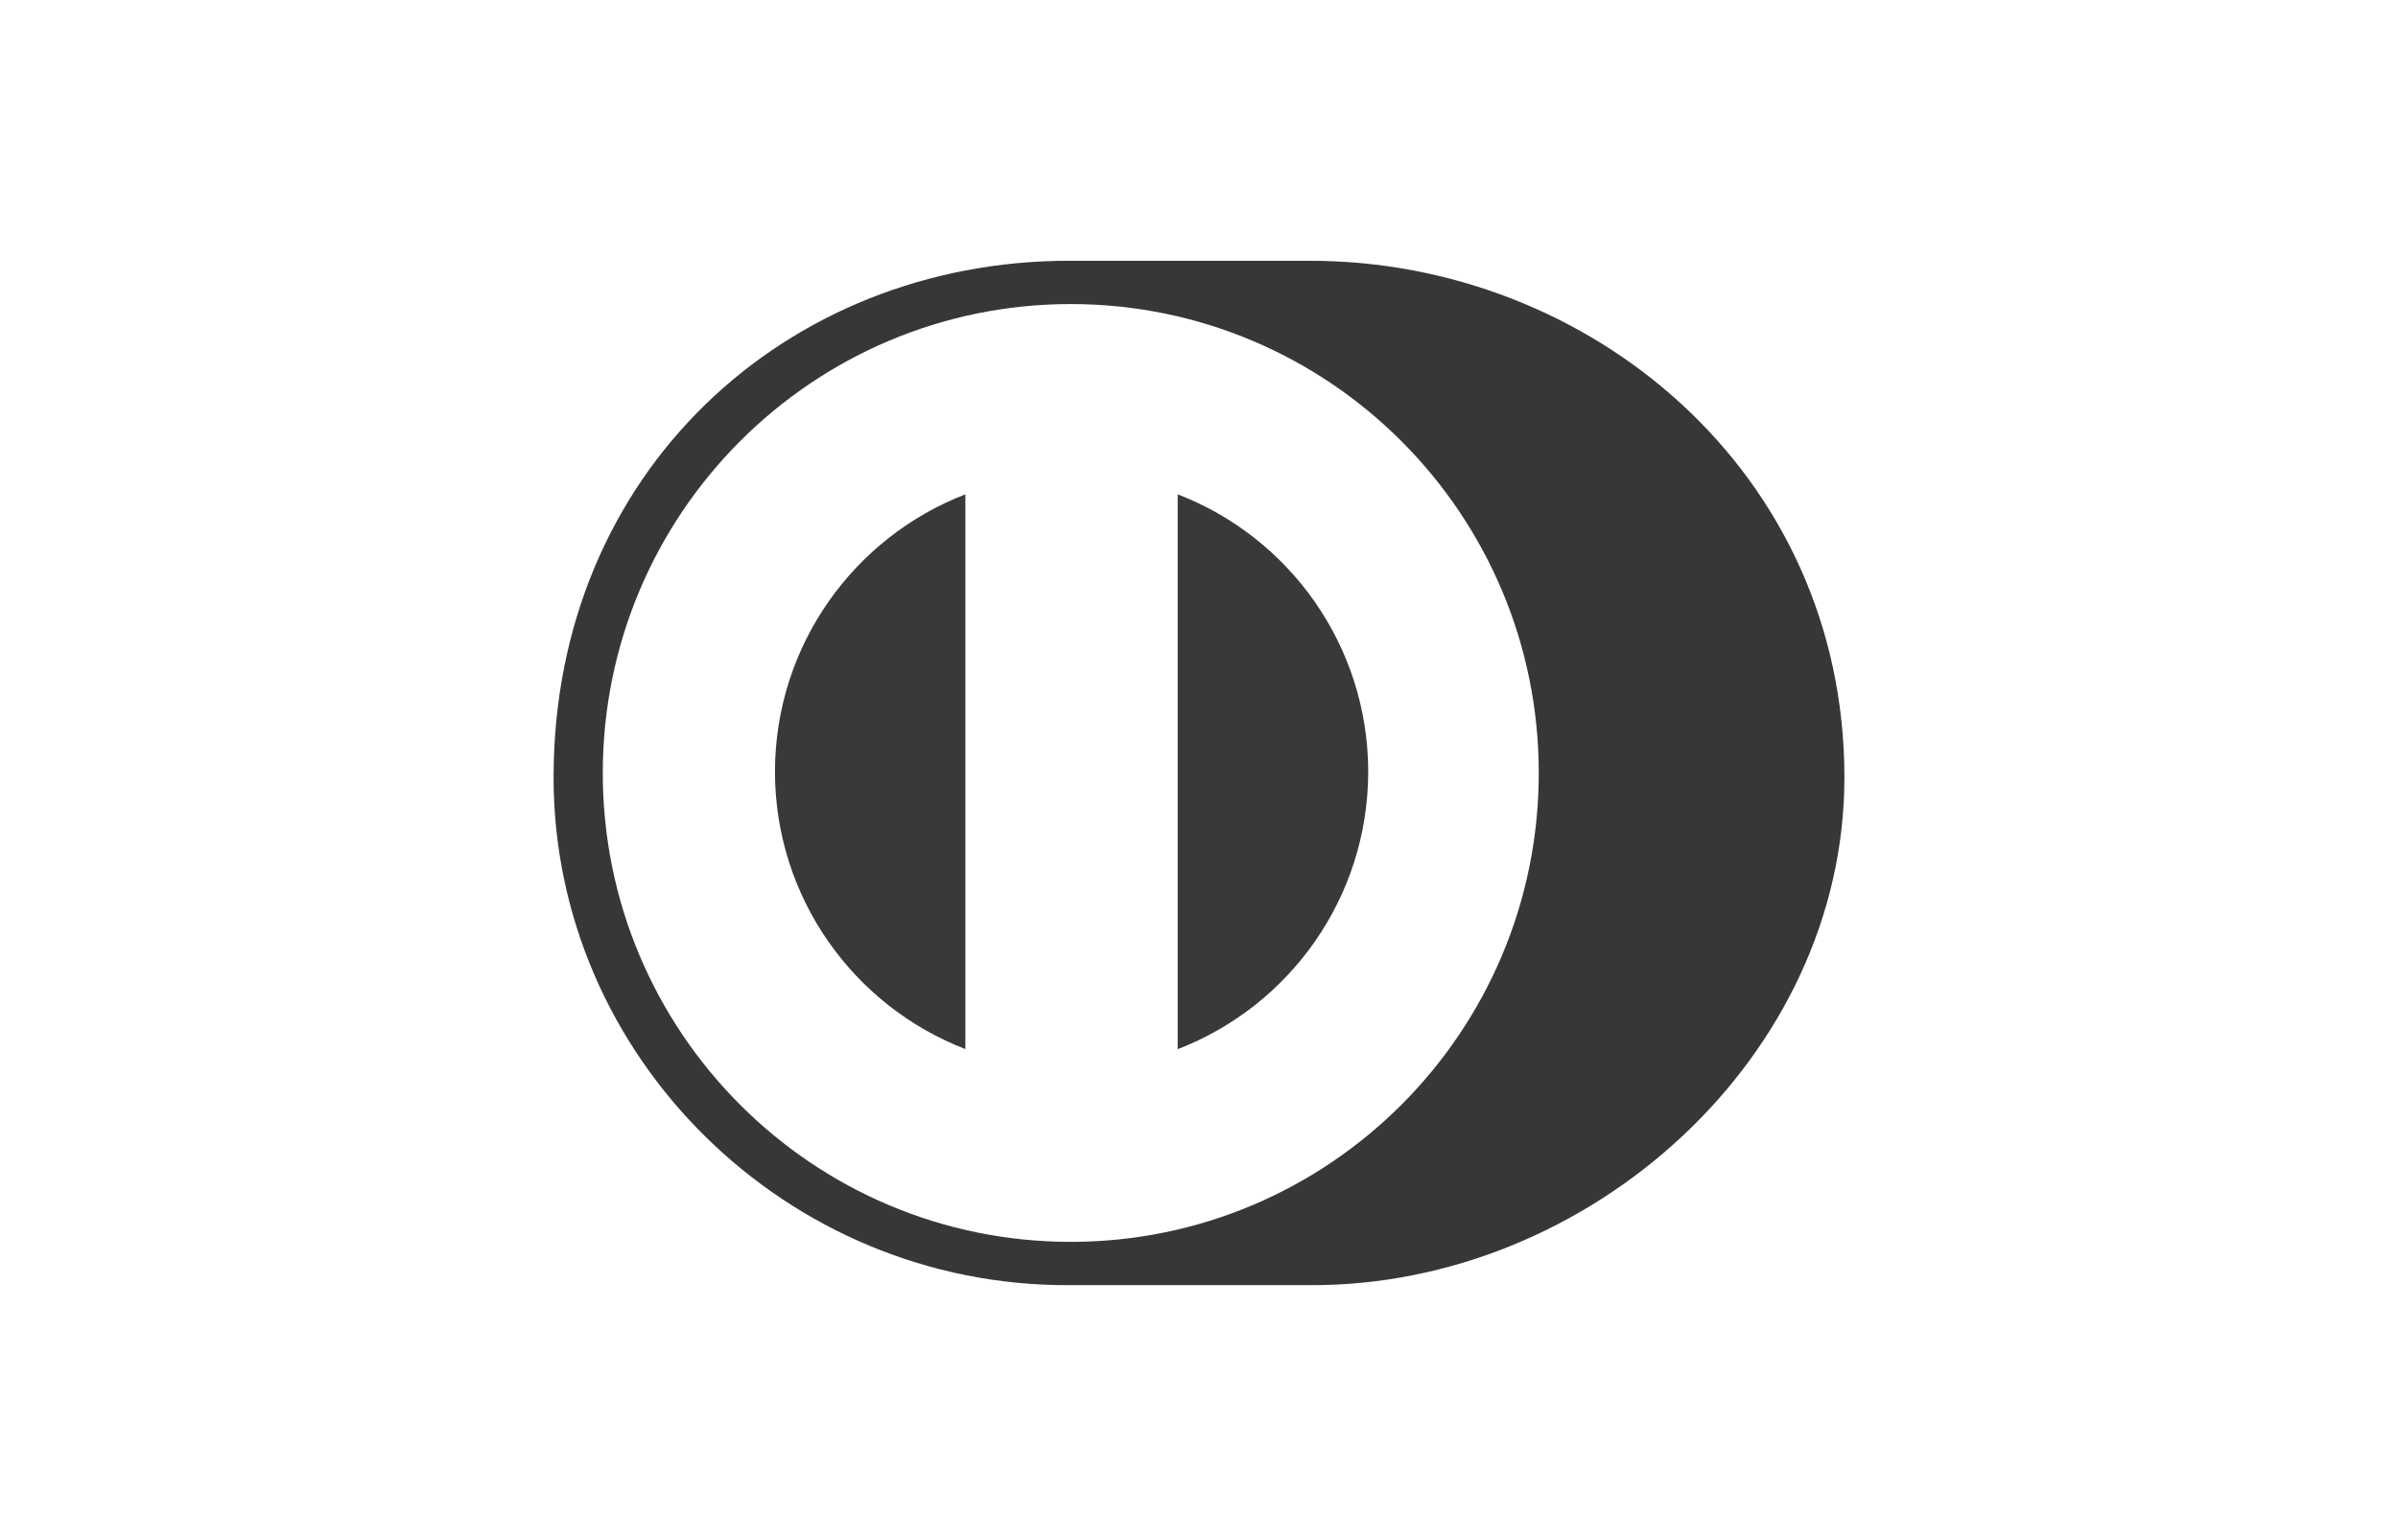 <?xml version="1.0" encoding="utf-8"?>
<!-- Generator: Adobe Illustrator 15.0.2, SVG Export Plug-In . SVG Version: 6.00 Build 0)  -->
<!DOCTYPE svg PUBLIC "-//W3C//DTD SVG 1.1//EN" "http://www.w3.org/Graphics/SVG/1.1/DTD/svg11.dtd">
<svg version="1.1" id="Layer_1" xmlns="http://www.w3.org/2000/svg" xmlns:xlink="http://www.w3.org/1999/xlink" x="0px" y="0px"
	 width="780px" height="501px" viewBox="0 0 780 501" enable-background="new 0 0 780 501" xml:space="preserve">
<title>diners-outline</title>
<!-- <path stroke="#393939" stroke-width="30" d="M55,15h670c22.092,0,40,17.909,40,40v391c0,22.092-17.908,40-40,40H55
	c-22.091,0-40-17.908-40-40V55C15,32.909,32.909,15,55,15z"/> -->
<path fill="#373737" d="M426.039,84.847h-78.243c-92.003-0.033-167.73,68.705-167.73,168.1c0,90.93,75.727,165.64,167.73,165.204
	h78.242c90.913,0.437,173.894-74.292,173.894-165.203l0.002-0.001C599.934,153.532,516.954,84.814,426.039,84.847z M348.28,404.07
	c-84.07-0.027-152.194-68.303-152.214-152.561c0.02-84.272,68.144-152.553,152.214-152.58h0
	c84.09,0.027,152.228,68.308,152.239,152.58C500.508,335.768,432.37,404.043,348.28,404.07z"/>
<path fill="#393939" d="M252.066,251.098c0.08-41.18,25.746-76.296,61.94-90.25v180.48
	C277.812,327.381,252.146,292.284,252.066,251.098L252.066,251.098z M383.066,341.373V160.847
	c36.208,13.92,61.915,49.057,61.98,90.256C444.98,292.316,419.273,327.426,383.066,341.373L383.066,341.373z"/>
</svg>
